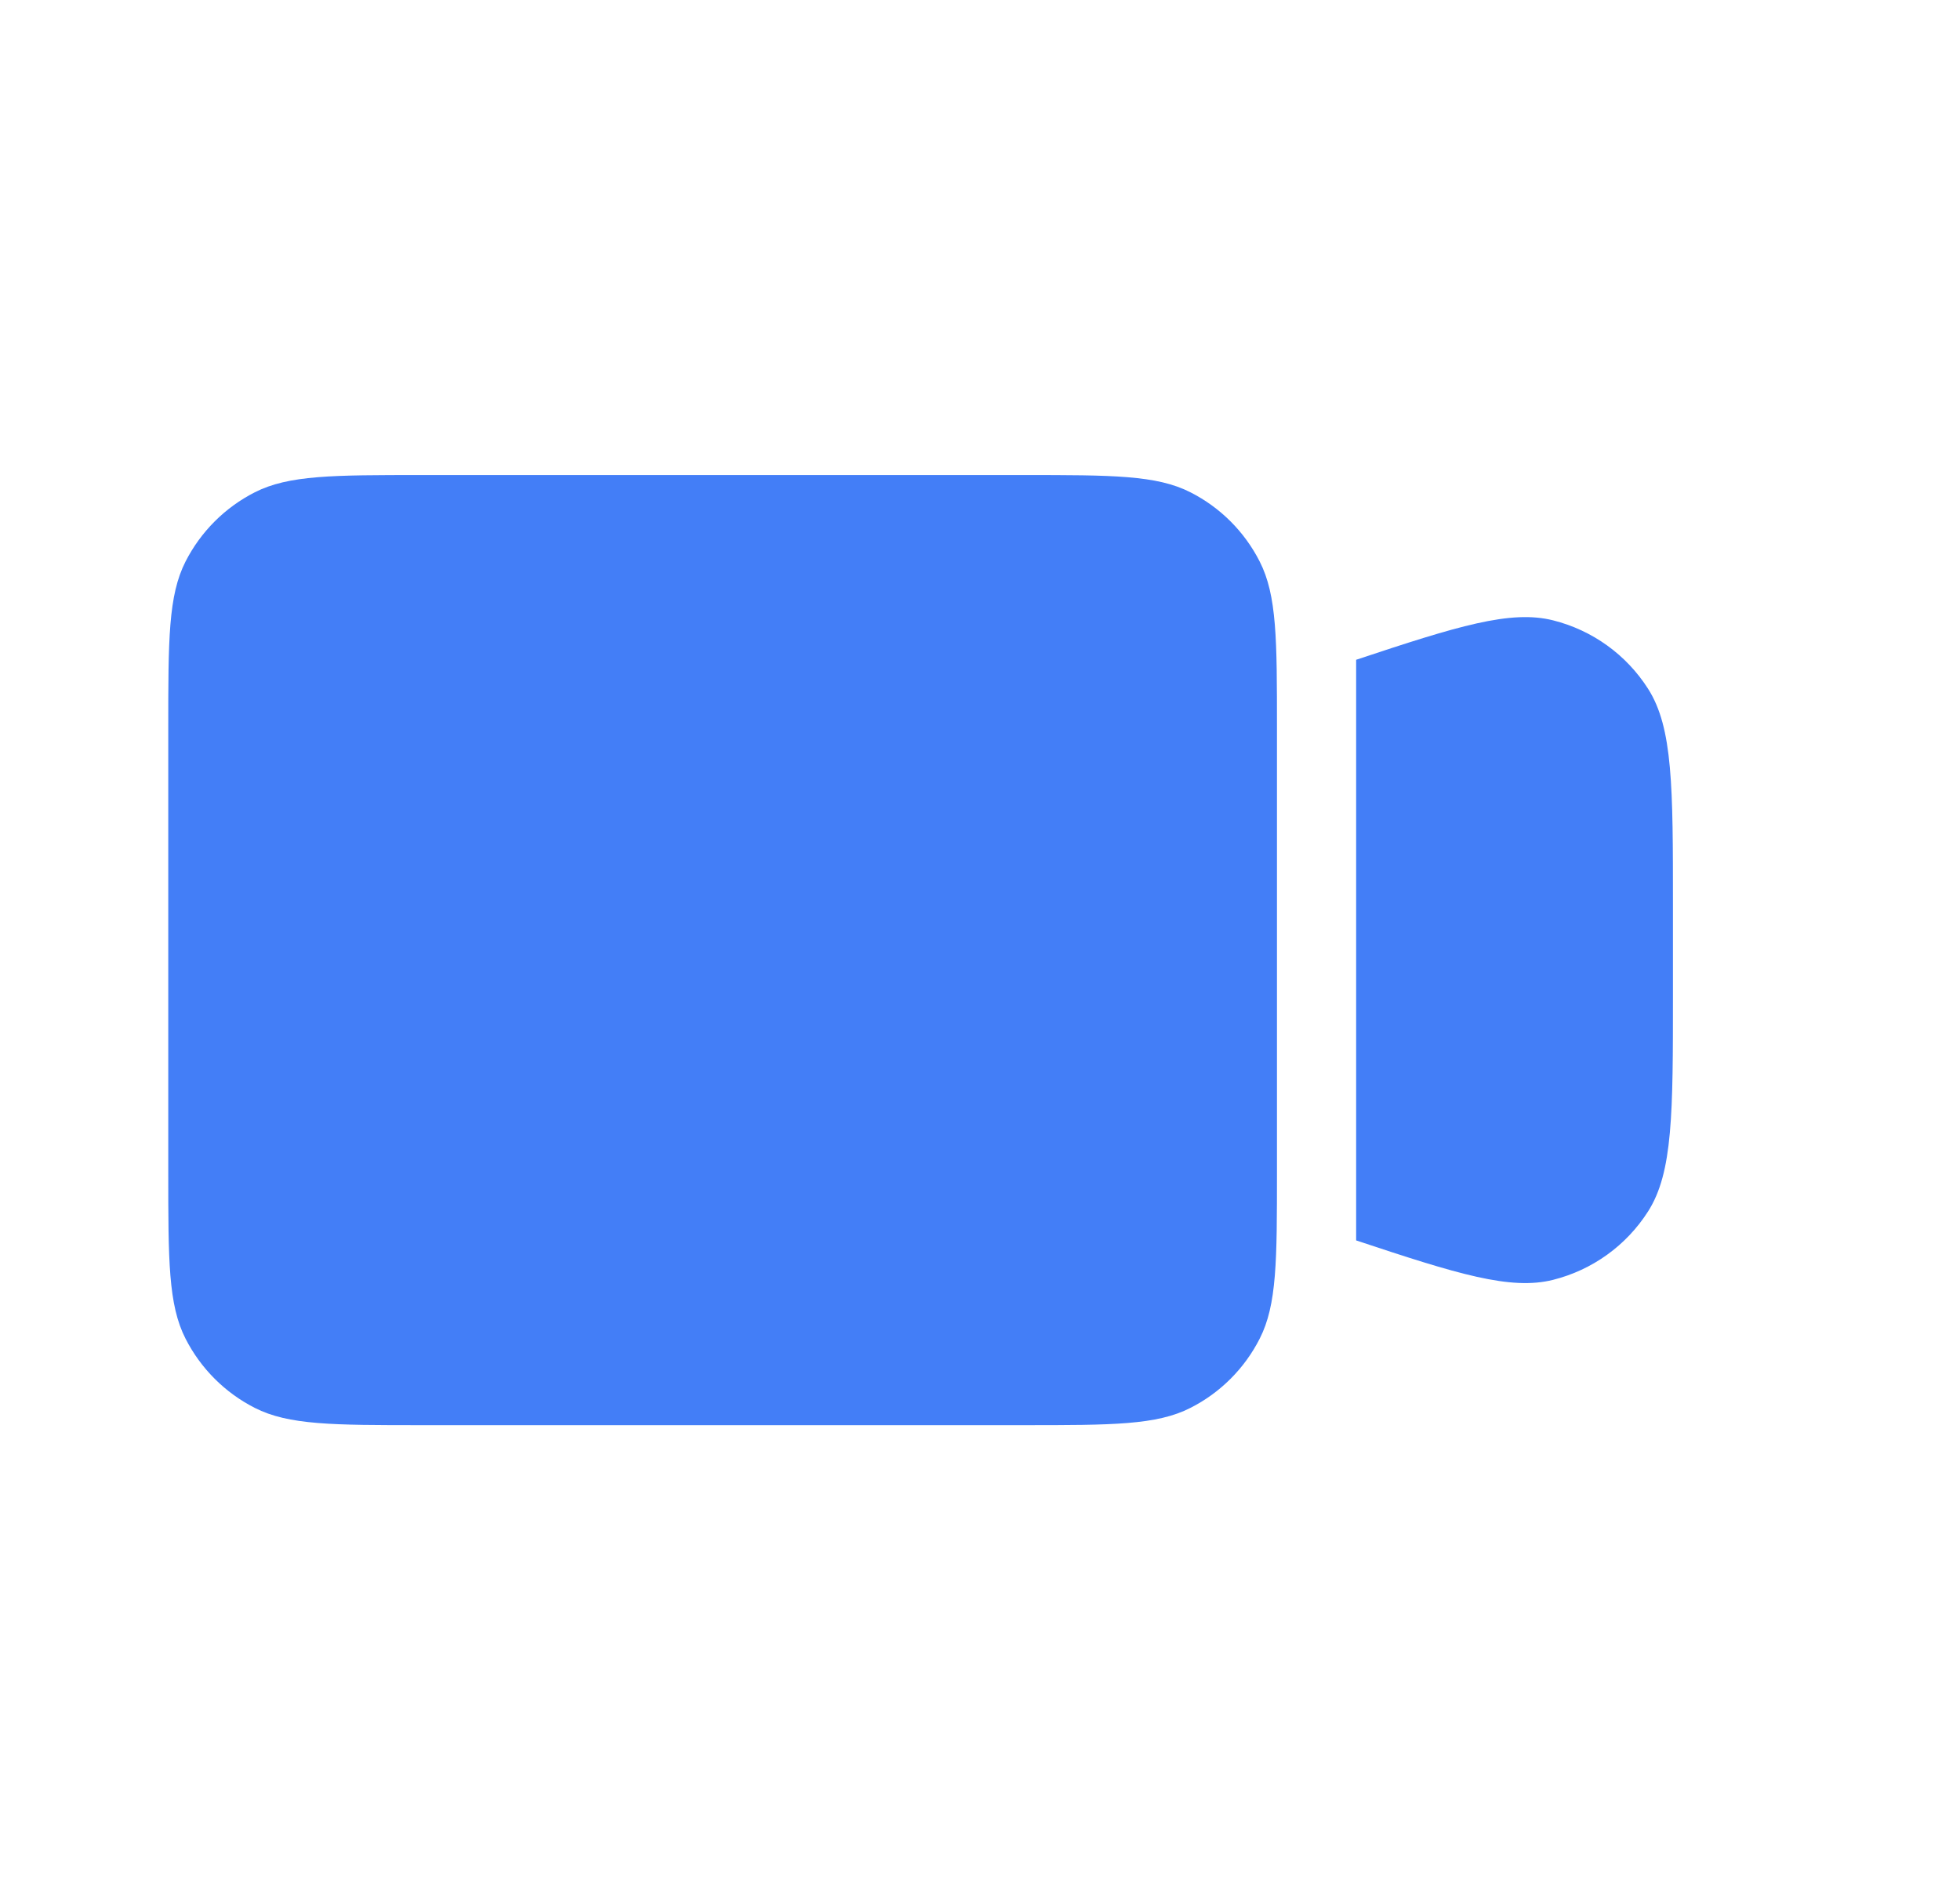<svg width="33" height="32" viewBox="0 0 33 32" fill="none" xmlns="http://www.w3.org/2000/svg">
<g id="Icon">
<g id="Icon_2">
<path d="M2.833 12.267C2.833 10.773 2.833 10.027 3.124 9.456C3.38 8.954 3.788 8.546 4.289 8.291C4.86 8 5.607 8 7.1 8H17.233C18.727 8 19.474 8 20.044 8.291C20.546 8.546 20.954 8.954 21.209 9.456C21.5 10.027 21.5 10.773 21.5 12.267V19.733C21.5 21.227 21.5 21.974 21.209 22.544C20.954 23.046 20.546 23.454 20.044 23.709C19.474 24 18.727 24 17.233 24H7.1C5.607 24 4.86 24 4.289 23.709C3.788 23.454 3.38 23.046 3.124 22.544C2.833 21.974 2.833 21.227 2.833 19.733V12.267Z" fill="#437EF7"/>
<path d="M28.167 15.253V16.747C28.167 18.746 28.167 19.745 27.748 20.401C27.382 20.975 26.81 21.387 26.149 21.553C25.433 21.733 24.543 21.458 22.833 20.889V11.111C24.543 10.542 25.433 10.267 26.149 10.447C26.81 10.613 27.382 11.025 27.748 11.599C28.167 12.255 28.167 13.254 28.167 15.253Z" fill="#437EF7"/>
</g>
</g>
</svg>
